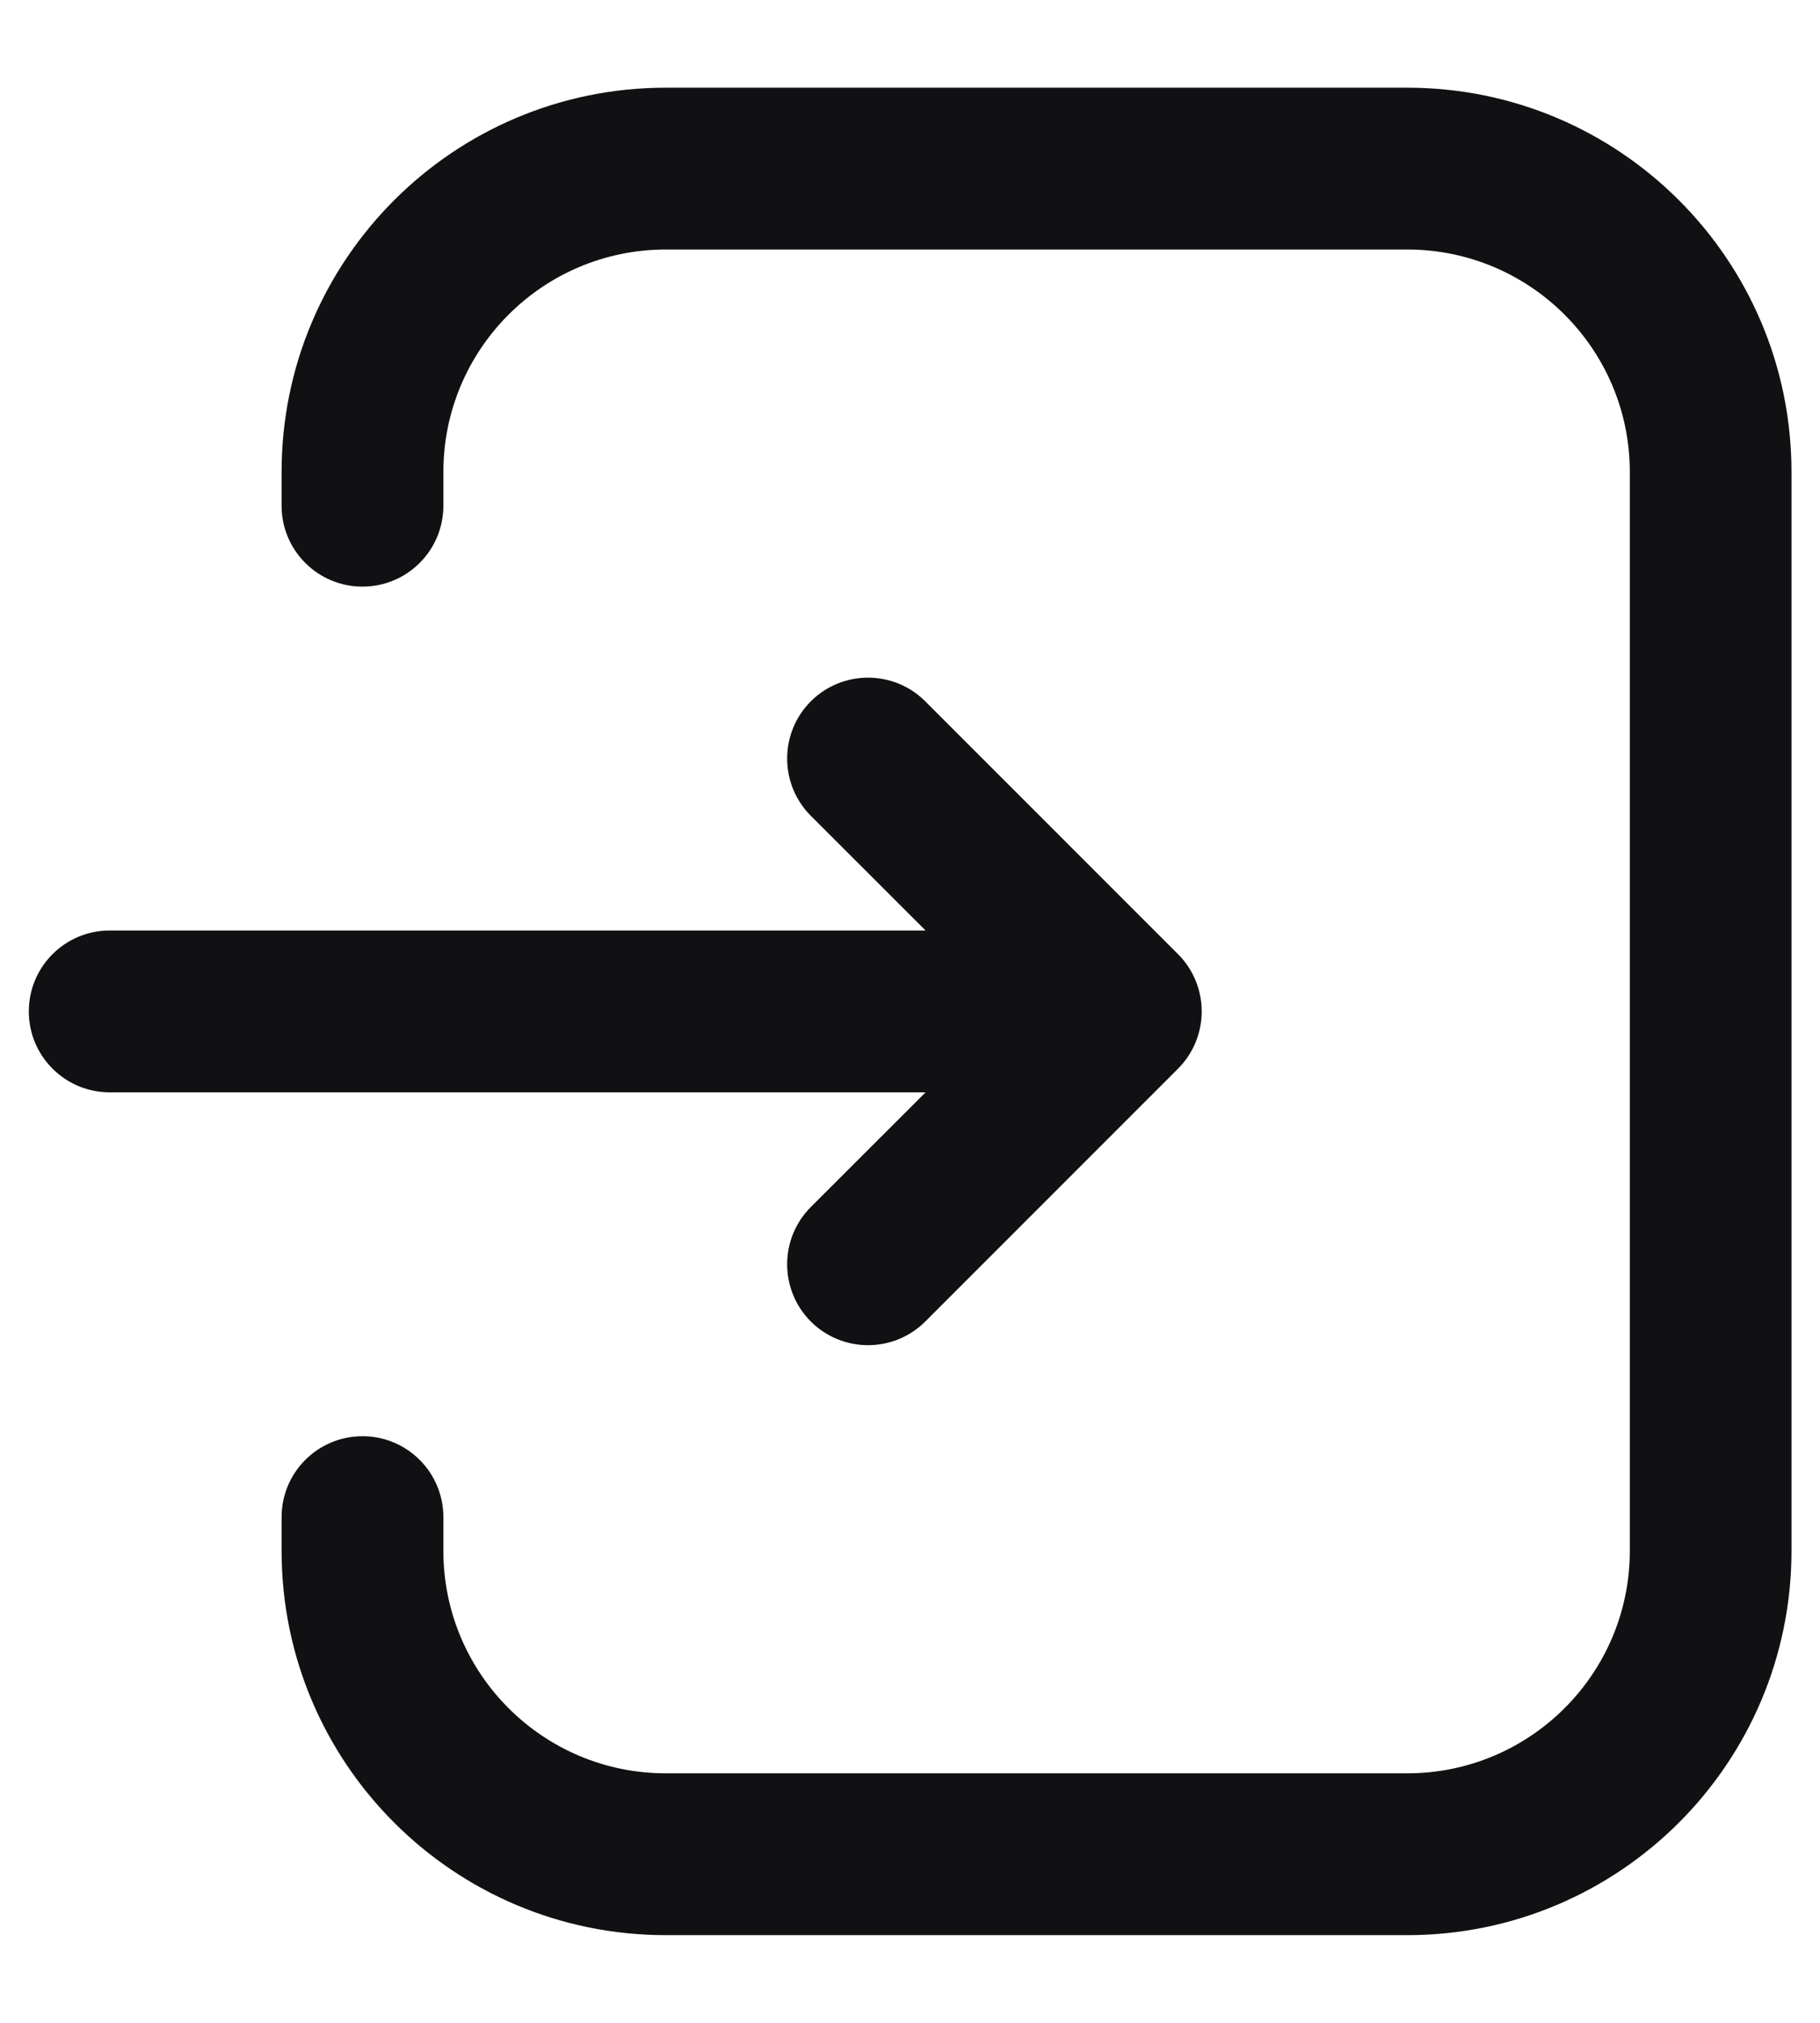 <svg width="18" height="20" viewBox="0 0 18 20" fill="none" xmlns="http://www.w3.org/2000/svg">
<path fill-rule="evenodd" clip-rule="evenodd" d="M6.585 0.867C4.486 0.867 2.785 2.568 2.785 4.667V5C2.785 5.442 3.143 5.8 3.585 5.8C4.027 5.8 4.385 5.442 4.385 5V4.667C4.385 3.452 5.37 2.467 6.585 2.467H13.918C15.133 2.467 16.119 3.452 16.119 4.667V15.333C16.119 16.548 15.133 17.533 13.918 17.533H6.585C5.37 17.533 4.385 16.548 4.385 15.333V15C4.385 14.558 4.027 14.2 3.585 14.2C3.143 14.2 2.785 14.558 2.785 15V15.333C2.785 17.432 4.486 19.133 6.585 19.133H13.918C16.017 19.133 17.718 17.432 17.718 15.333V4.667C17.718 2.568 16.017 0.867 13.918 0.867H6.585ZM8.019 11.934C7.707 12.247 7.707 12.753 8.019 13.066C8.332 13.378 8.838 13.378 9.151 13.066L11.651 10.566C11.801 10.416 11.885 10.212 11.885 10C11.885 9.788 11.801 9.584 11.651 9.434L9.151 6.934C8.838 6.622 8.332 6.622 8.019 6.934C7.707 7.247 7.707 7.753 8.019 8.066L9.154 9.2L1.085 9.2C0.643 9.2 0.285 9.558 0.285 10C0.285 10.442 0.643 10.8 1.085 10.8H9.154L8.019 11.934Z" fill="#111114"/>
</svg>
